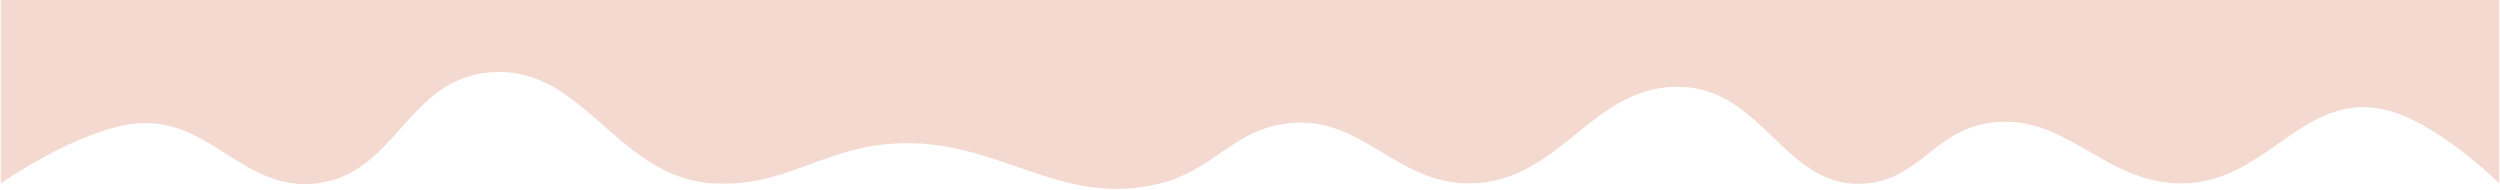 <svg width="1609" height="122" viewBox="0 0 1609 122" fill="none" xmlns="http://www.w3.org/2000/svg">
<g clip-path="url(#clip0_52_37)">
<path d="M0.5 0H1608.5V118C1608.5 118 1568.04 77.879 1534.5 70.5C1482.25 59.003 1459.48 116.565 1406 118C1353.82 119.4 1329.39 70.323 1278 79.5C1245.25 85.349 1235.09 114.491 1202 118C1150.23 123.49 1135.97 59.059 1084 56C1025.38 52.549 1005.71 116.794 947 118C898.166 119.003 876.427 73.129 828 79.5C793.275 84.068 780.968 109.463 747 118C680.769 134.645 642.114 87.597 574 92.5C528.118 95.803 504.922 120.703 459 118C395.182 114.244 374.846 38.391 311.5 47C261.647 53.775 253.947 111.955 204 118C156.431 123.757 135.189 74.838 87.5 79.5C50.523 83.115 0.5 118 0.5 118V0Z" fill="#F4D9D0"/>
</g>
<defs>
<clipPath id="clip0_52_37">
<rect width="1609" height="122" fill="white"/>
</clipPath>
</defs>
</svg>
